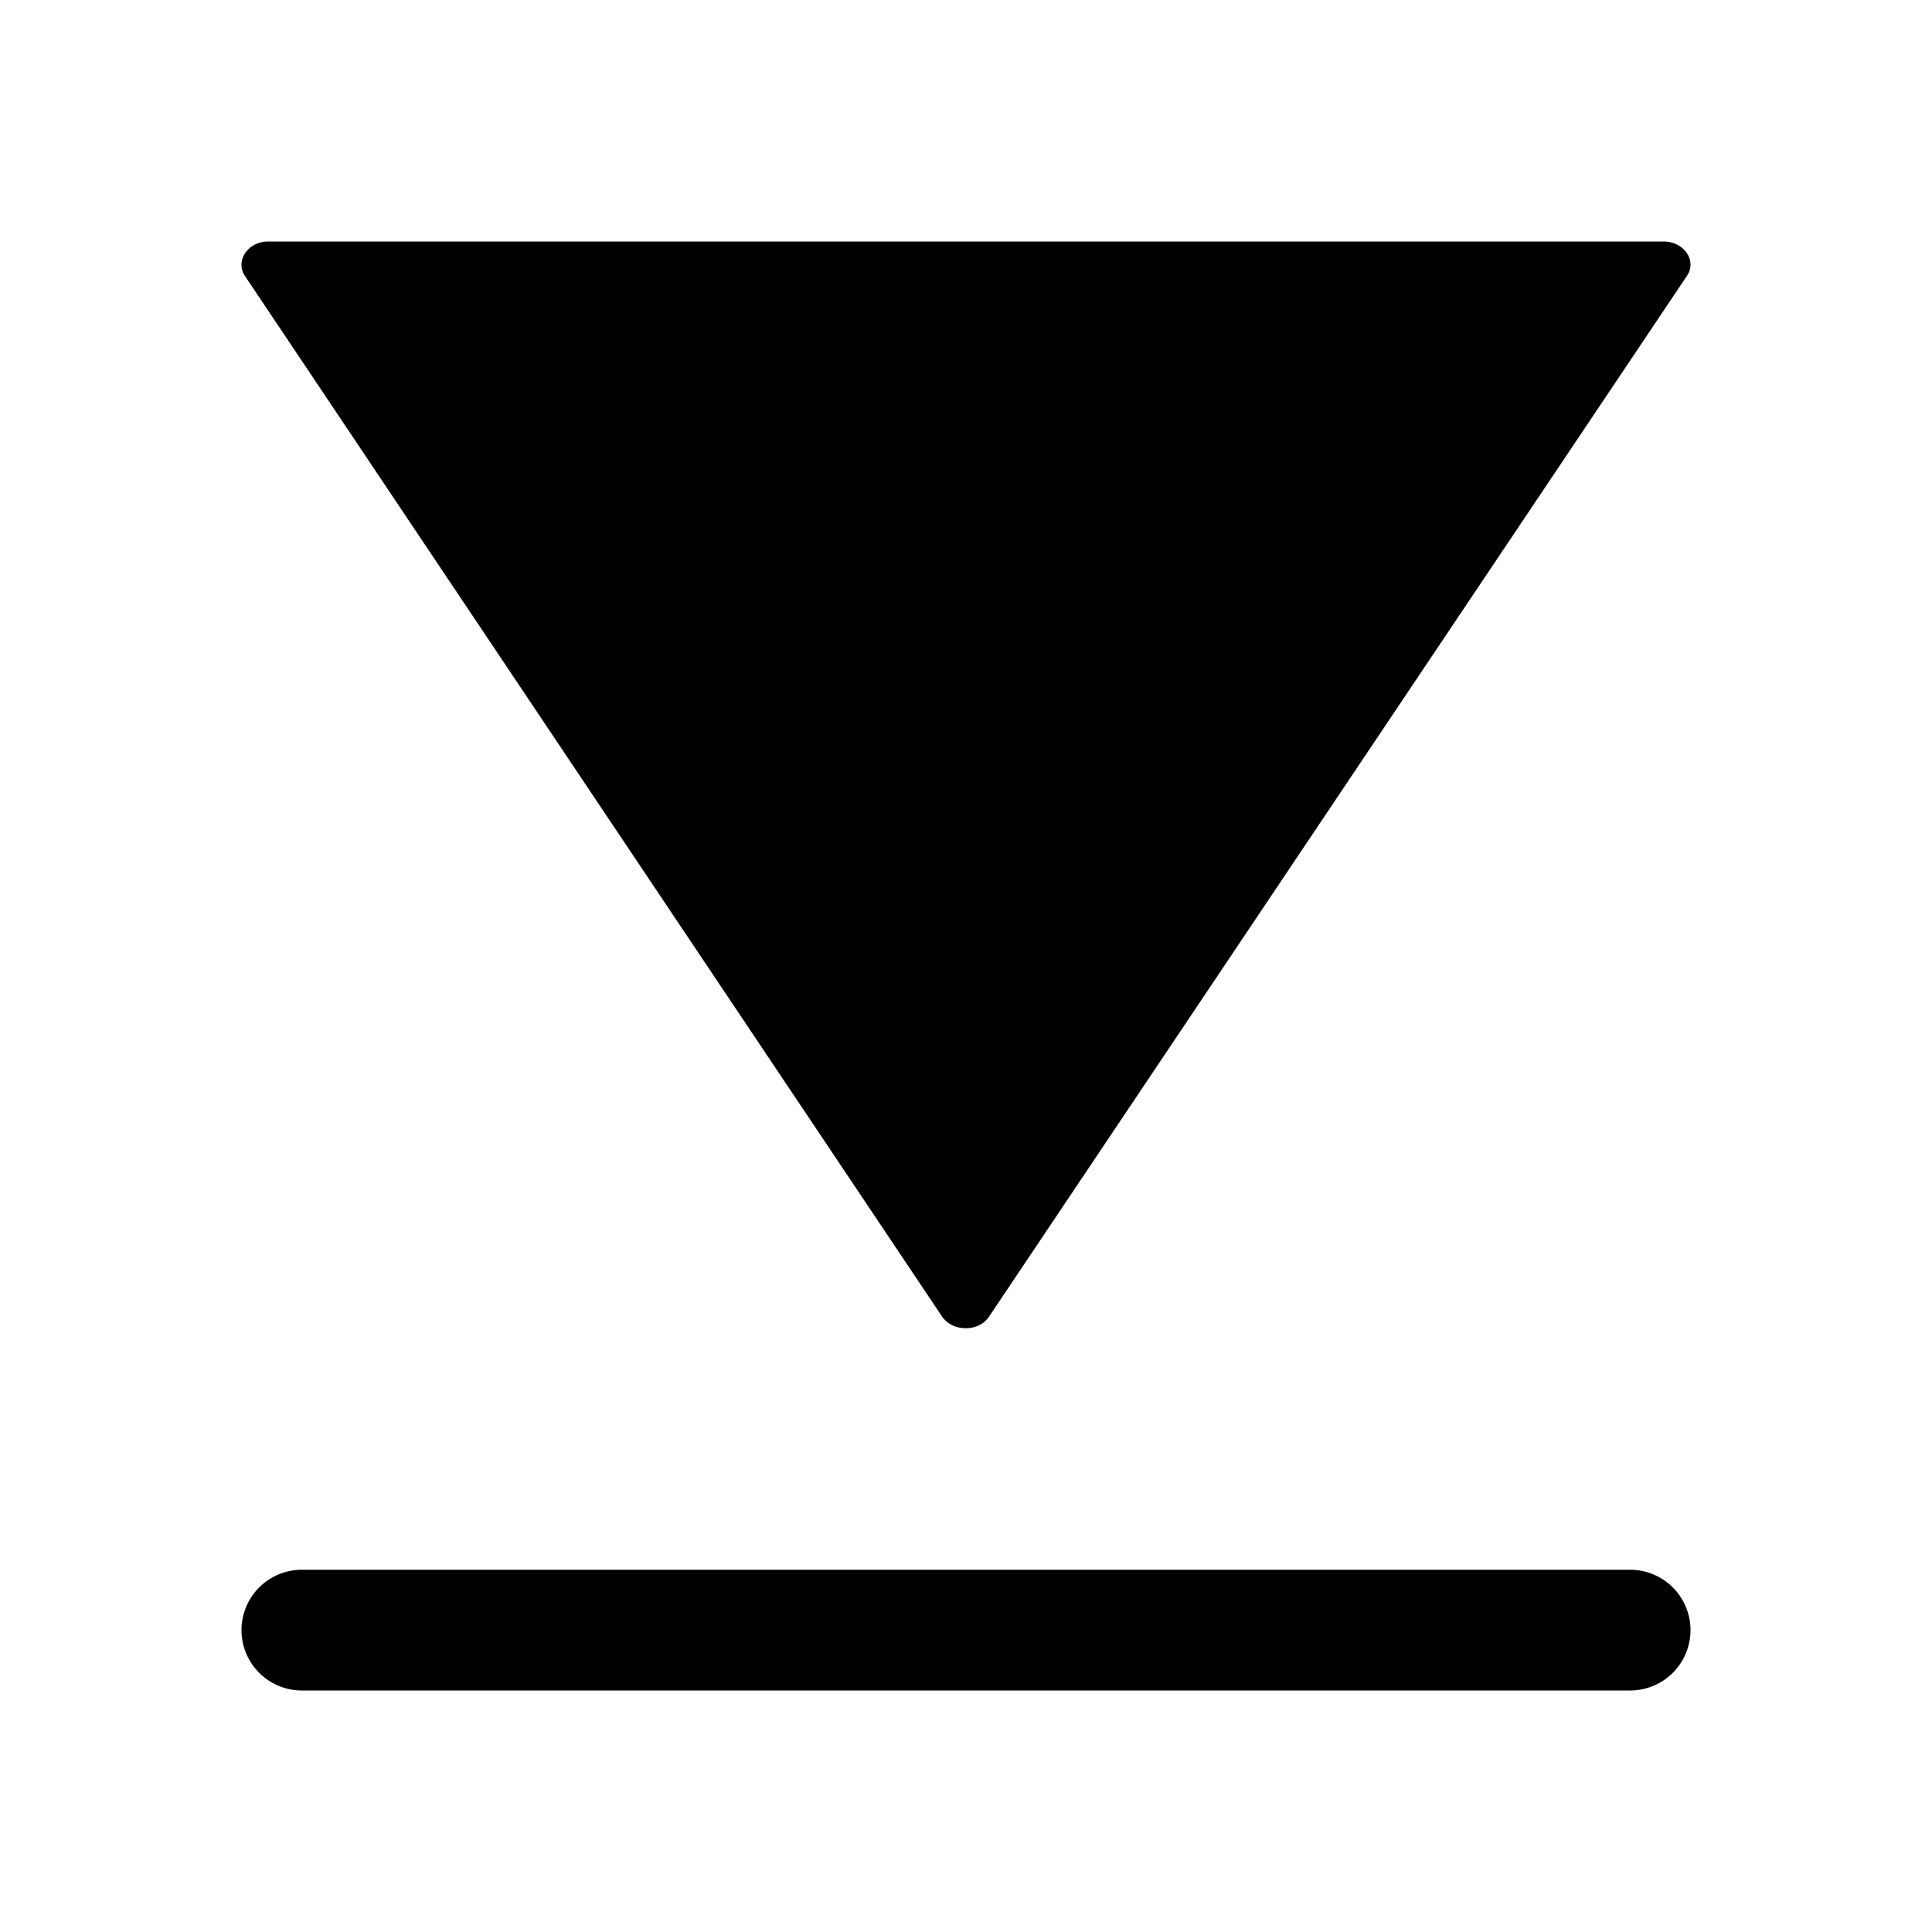 <svg xmlns="http://www.w3.org/2000/svg" width="32" height="32" fill="currentColor" viewBox="0 0 32 32">
  <path fill-rule="evenodd" d="M4.06 4.575 15.606 21.81c.178.253.605.253.774 0L27.937 4.575c.178-.253-.044-.575-.382-.575H4.442c-.338 0-.552.322-.383.575ZM5 26a1 1 0 1 0 0 2h22a1 1 0 1 0 0-2H5Z" clip-rule="evenodd"/>
</svg>
